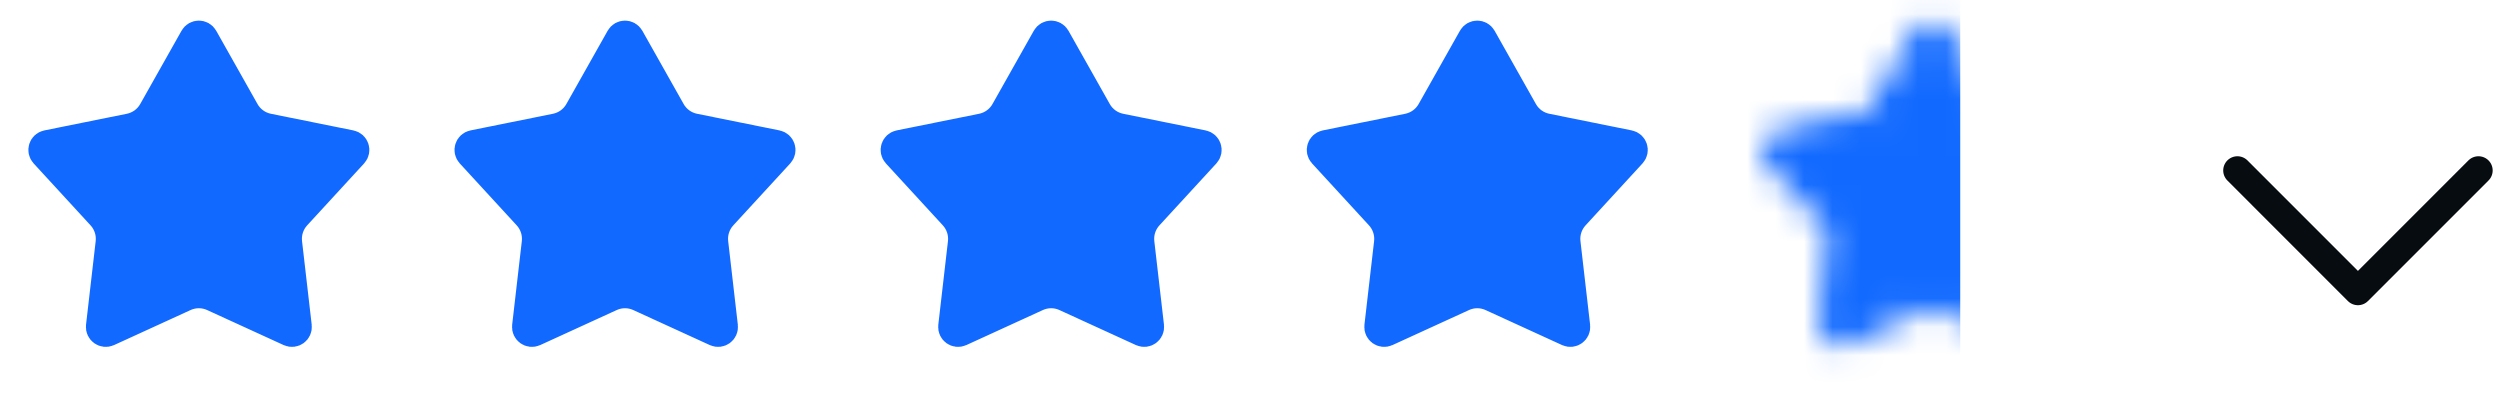 <svg width="88" height="14" viewBox="0 0 88 14" fill="none" xmlns="http://www.w3.org/2000/svg">
<path d="M87.242 6L82.999 10.243L78.757 6" stroke="#070C11" stroke-linecap="round" stroke-linejoin="round"/>
<path d="M6.826 1.327C6.902 1.192 7.098 1.192 7.174 1.327L8.629 3.908C8.8 4.212 9.095 4.426 9.437 4.495L12.341 5.081C12.494 5.112 12.554 5.298 12.449 5.413L10.444 7.594C10.208 7.851 10.095 8.197 10.135 8.544L10.475 11.487C10.493 11.642 10.335 11.757 10.193 11.692L7.499 10.459C7.182 10.313 6.818 10.313 6.501 10.459L3.807 11.692C3.665 11.757 3.507 11.642 3.525 11.487L3.865 8.544C3.905 8.197 3.792 7.851 3.556 7.594L1.551 5.413C1.446 5.298 1.506 5.112 1.659 5.081L4.563 4.495C4.905 4.426 5.2 4.212 5.371 3.908L6.826 1.327Z" fill="#1169FF" stroke="#1169FF" stroke-linecap="round" stroke-linejoin="round"/>
<path d="M21.826 1.327C21.902 1.192 22.098 1.192 22.174 1.327L23.629 3.908C23.8 4.212 24.095 4.426 24.437 4.495L27.341 5.081C27.494 5.112 27.554 5.298 27.449 5.413L25.444 7.594C25.208 7.851 25.095 8.197 25.135 8.544L25.475 11.487C25.493 11.642 25.335 11.757 25.193 11.692L22.499 10.459C22.182 10.313 21.818 10.313 21.501 10.459L18.807 11.692C18.665 11.757 18.507 11.642 18.525 11.487L18.865 8.544C18.905 8.197 18.792 7.851 18.556 7.594L16.551 5.413C16.446 5.298 16.506 5.112 16.659 5.081L19.563 4.495C19.905 4.426 20.2 4.212 20.371 3.908L21.826 1.327Z" fill="#1169FF" stroke="#1169FF" stroke-linecap="round" stroke-linejoin="round"/>
<path d="M36.826 1.327C36.902 1.192 37.098 1.192 37.174 1.327L38.629 3.908C38.8 4.212 39.095 4.426 39.437 4.495L42.341 5.081C42.494 5.112 42.554 5.298 42.449 5.413L40.444 7.594C40.208 7.851 40.095 8.197 40.135 8.544L40.475 11.487C40.493 11.642 40.335 11.757 40.193 11.692L37.499 10.459C37.182 10.313 36.818 10.313 36.501 10.459L33.807 11.692C33.665 11.757 33.507 11.642 33.525 11.487L33.865 8.544C33.905 8.197 33.792 7.851 33.556 7.594L31.551 5.413C31.446 5.298 31.506 5.112 31.659 5.081L34.563 4.495C34.905 4.426 35.2 4.212 35.371 3.908L36.826 1.327Z" fill="#1169FF" stroke="#1169FF" stroke-linecap="round" stroke-linejoin="round"/>
<path d="M51.826 1.327C51.902 1.192 52.098 1.192 52.174 1.327L53.629 3.908C53.8 4.212 54.095 4.426 54.437 4.495L57.341 5.081C57.494 5.112 57.554 5.298 57.449 5.413L55.444 7.594C55.208 7.851 55.095 8.197 55.135 8.544L55.475 11.487C55.493 11.642 55.335 11.757 55.193 11.692L52.499 10.459C52.182 10.313 51.818 10.313 51.501 10.459L48.807 11.692C48.665 11.757 48.507 11.642 48.525 11.487L48.865 8.544C48.905 8.197 48.792 7.851 48.556 7.594L46.551 5.413C46.446 5.298 46.506 5.112 46.659 5.081L49.563 4.495C49.905 4.426 50.2 4.212 50.371 3.908L51.826 1.327Z" fill="#1169FF" stroke="#1169FF" stroke-linecap="round" stroke-linejoin="round"/>
<mask id="mask0" mask-type="alpha" maskUnits="userSpaceOnUse" x="61" y="0" width="14" height="13">
<path d="M67.826 1.327C67.902 1.192 68.098 1.192 68.174 1.327L69.629 3.908C69.8 4.212 70.095 4.426 70.437 4.495L73.341 5.081C73.494 5.112 73.554 5.298 73.449 5.413L71.444 7.594C71.208 7.851 71.095 8.197 71.135 8.544L71.475 11.487C71.493 11.642 71.335 11.757 71.193 11.692L68.499 10.459C68.182 10.313 67.818 10.313 67.501 10.459L64.807 11.692C64.665 11.757 64.507 11.642 64.525 11.487L64.865 8.544C64.905 8.197 64.792 7.851 64.556 7.594L62.551 5.413C62.446 5.298 62.506 5.112 62.659 5.081L65.563 4.495C65.905 4.426 66.2 4.212 66.371 3.908L67.826 1.327Z" fill="#455A64" stroke="#455A64" stroke-linecap="round" stroke-linejoin="round"/>
</mask>
<g mask="url(#mask0)">
<rect x="61.5" y="-0.5" width="7" height="14" fill="#1169FF" stroke="#1169FF" stroke-linecap="round" stroke-linejoin="round"/>
</g>
</svg>
